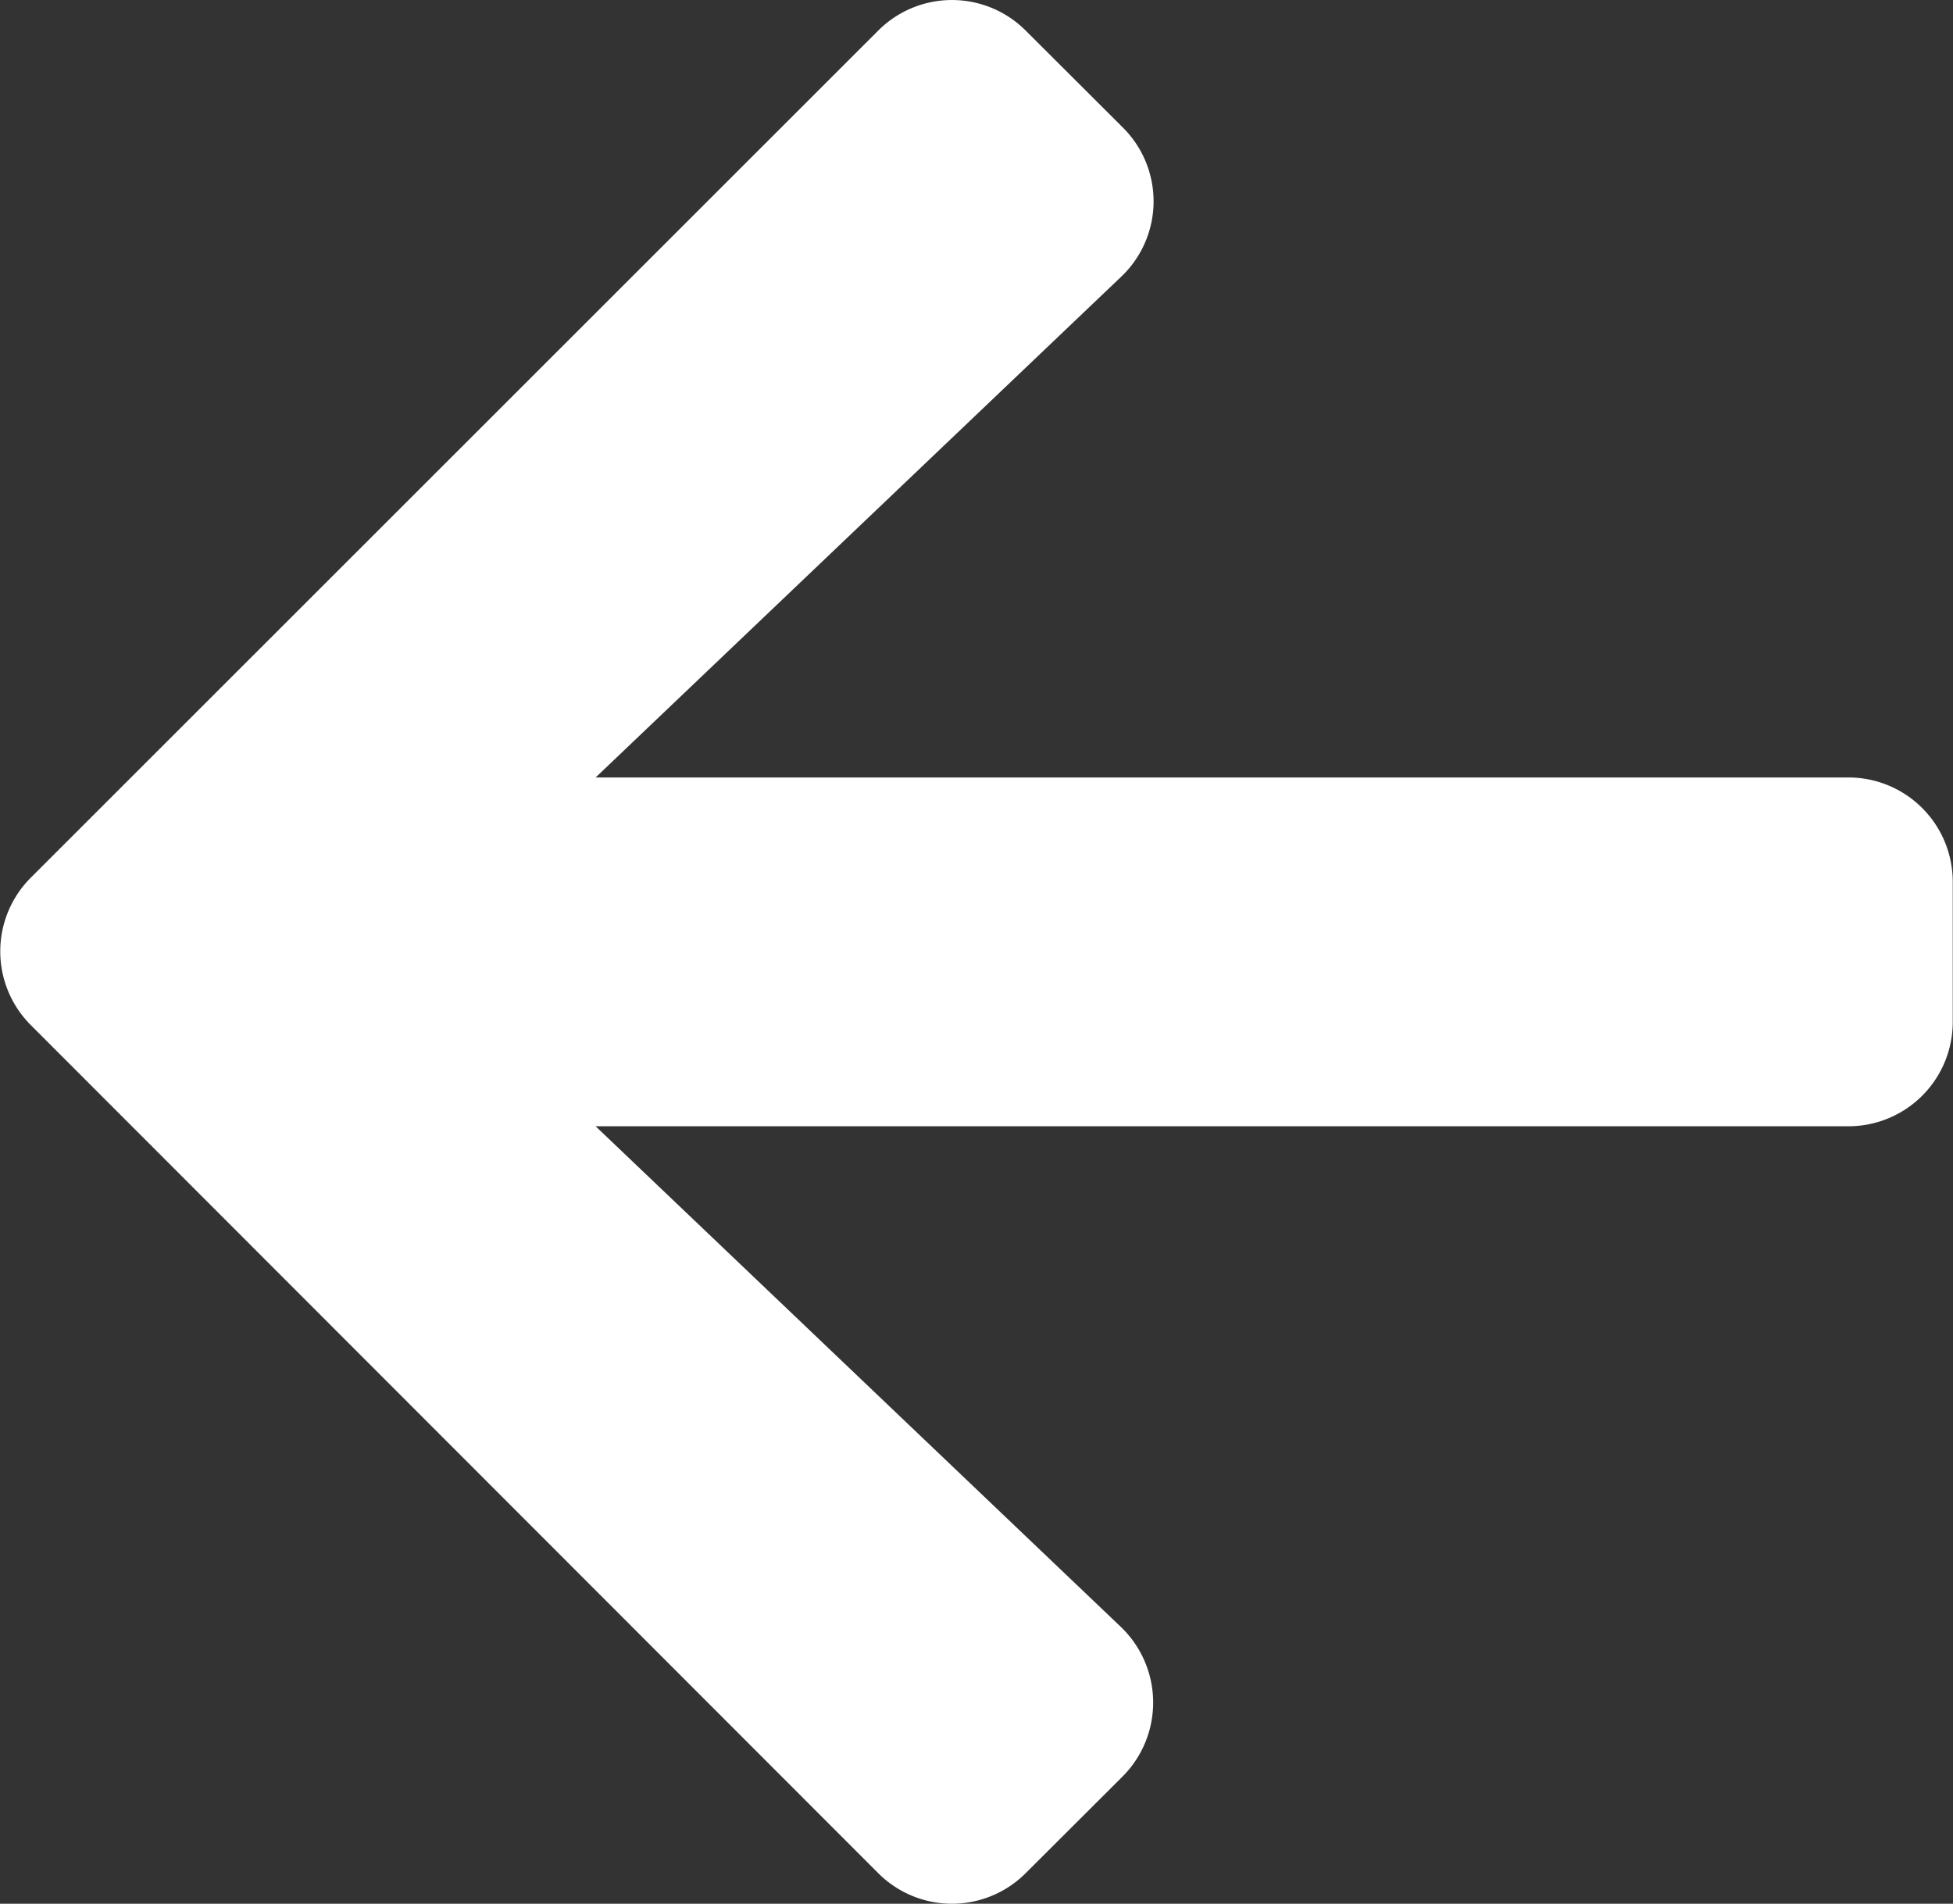 <svg xmlns="http://www.w3.org/2000/svg" width="31.504" height="30.706" viewBox="0 0 31.504 30.706">
  <rect x="0" y="0" width="31.504" height="30.706" fill="#333333" stroke="none"/>
  <path id="Icon_awesome-arrow-right" data-name="Icon awesome-arrow-right" d="M18.109,4.7,16.548,3.143a1.681,1.681,0,0,0-2.384,0L.5,16.8a1.681,1.681,0,0,0,0,2.384L14.164,32.857a1.681,1.681,0,0,0,2.384,0L18.109,31.3a1.689,1.689,0,0,0-.028-2.412L9.608,20.813H29.816A1.683,1.683,0,0,0,31.5,19.125v-2.25a1.683,1.683,0,0,0-1.687-1.688H9.608l8.473-8.072A1.677,1.677,0,0,0,18.109,4.7Z" transform="translate(0 -2.647)" fill="#fff"/>
</svg>
